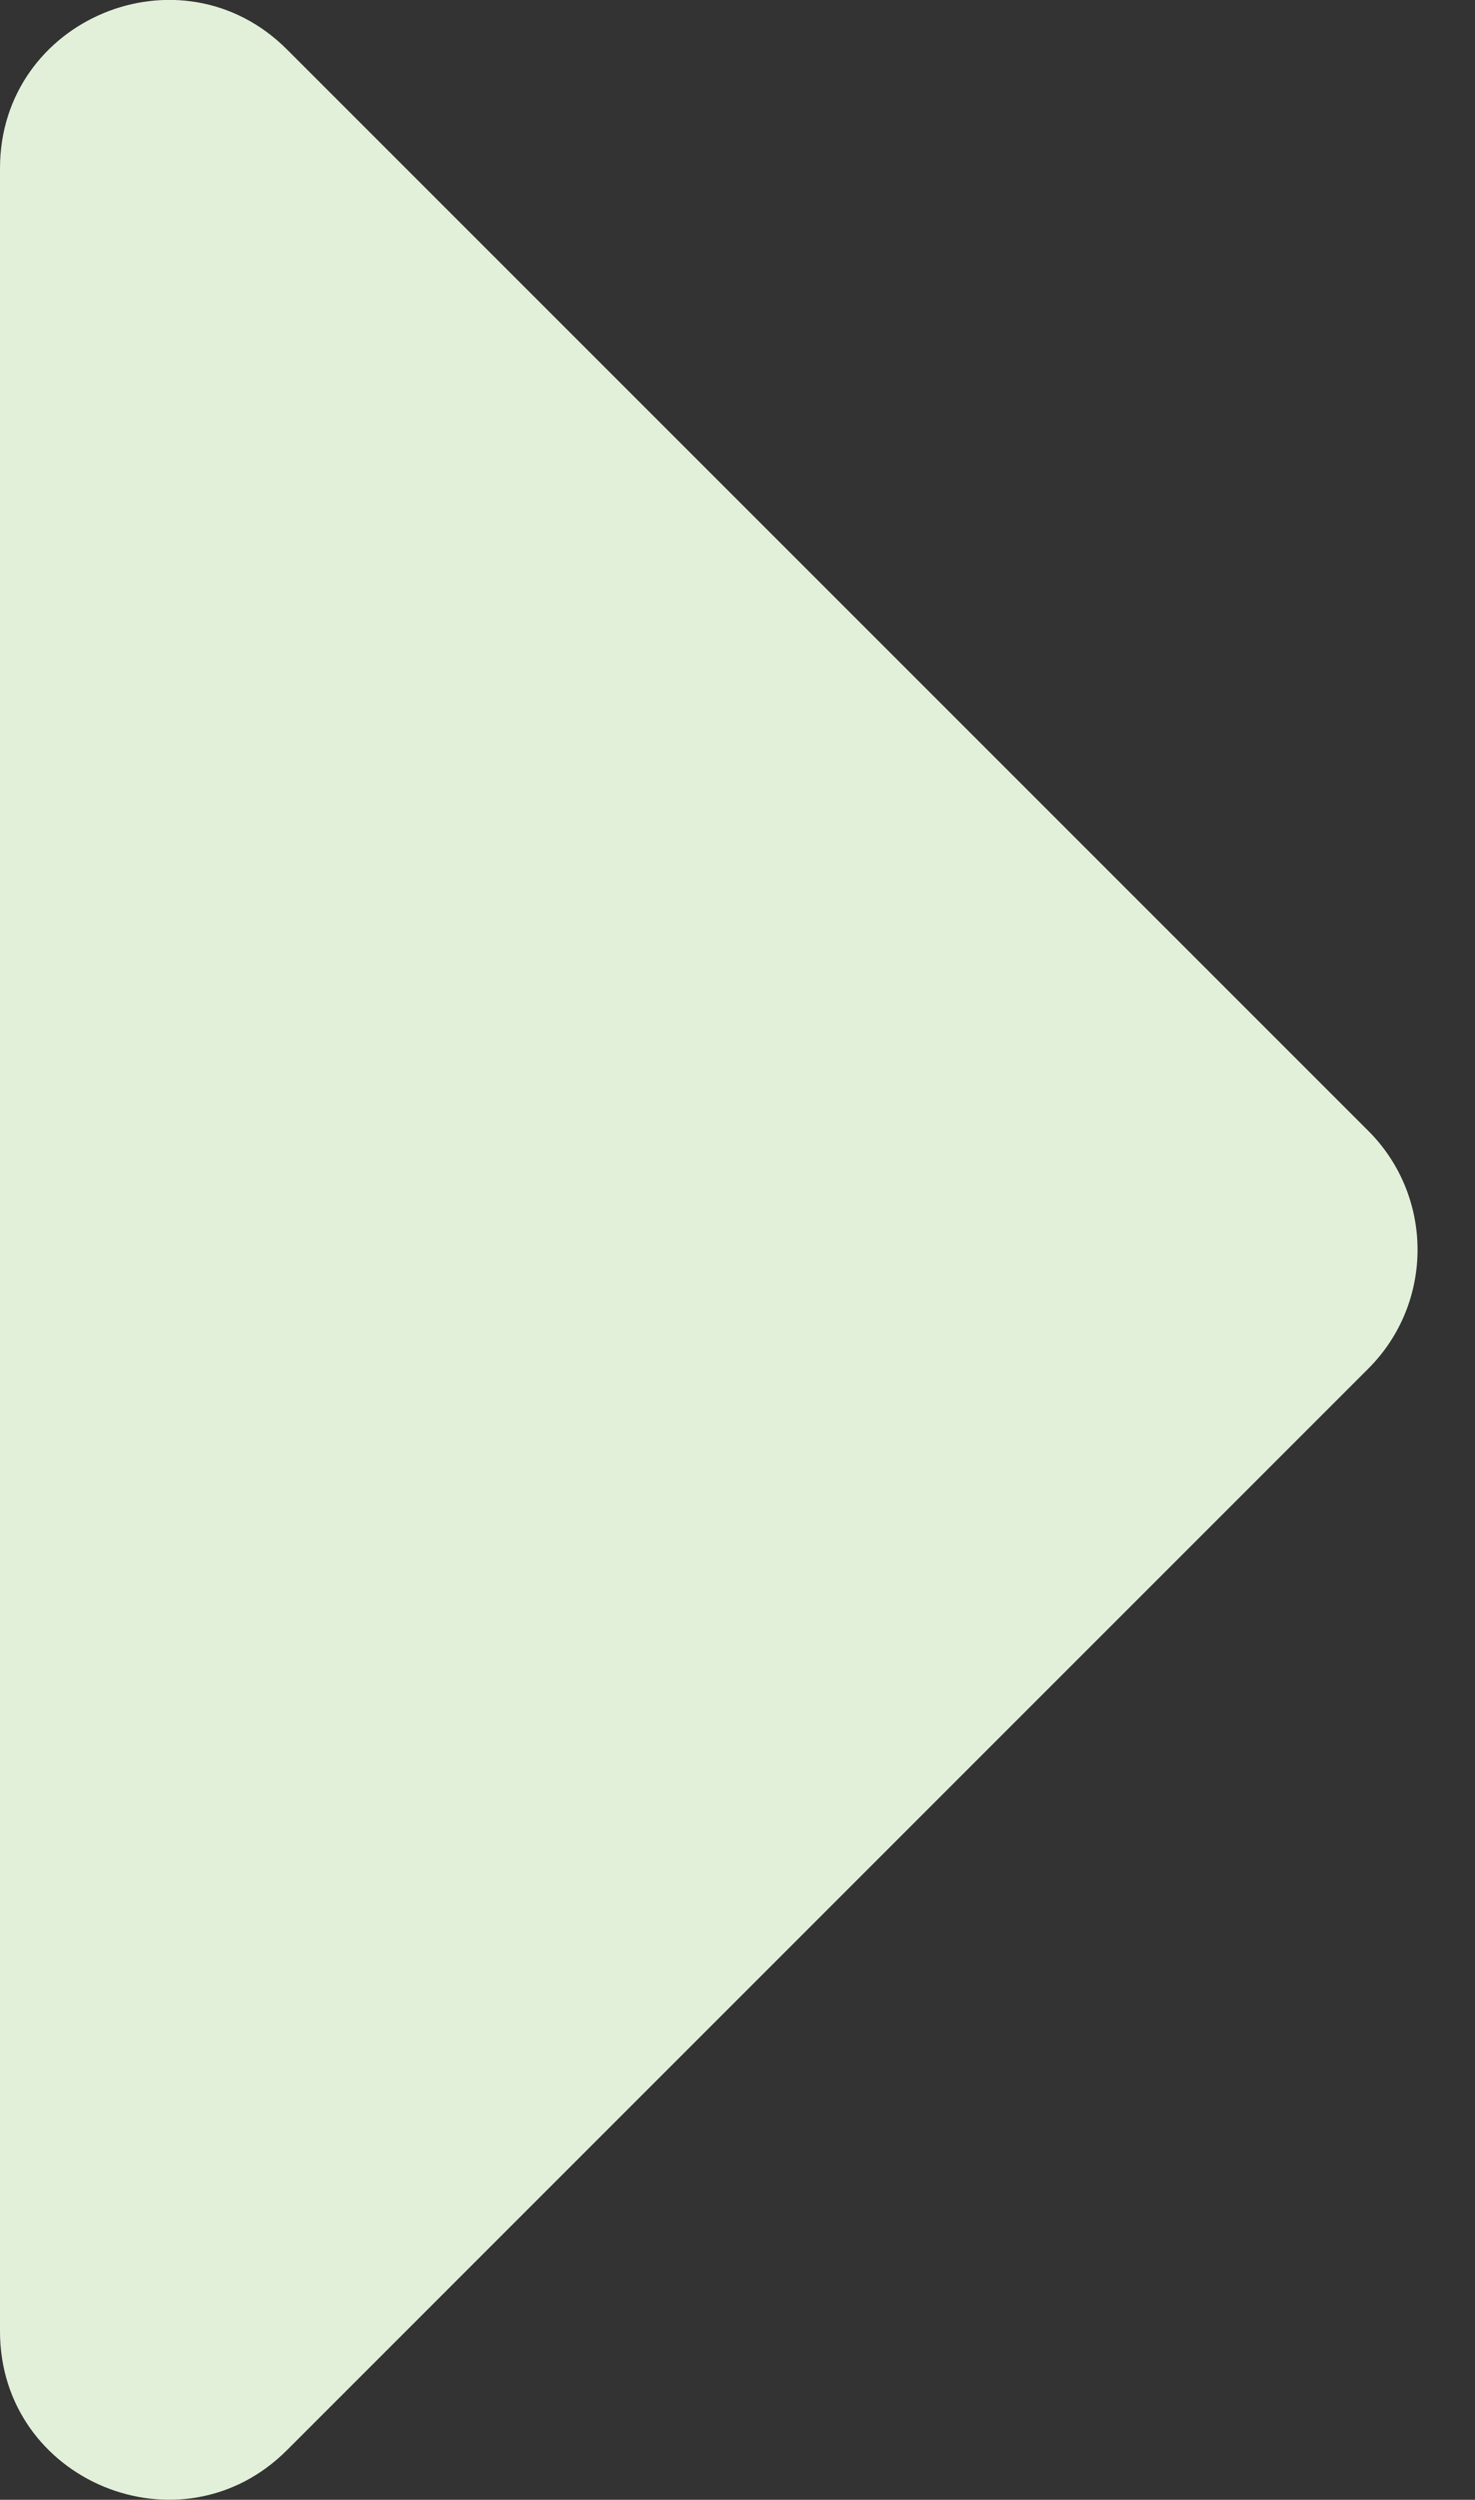 <?xml version="1.0" encoding="utf-8"?>
<!-- Generator: Adobe Illustrator 16.0.3, SVG Export Plug-In . SVG Version: 6.00 Build 0)  -->
<!DOCTYPE svg PUBLIC "-//W3C//DTD SVG 1.1//EN" "http://www.w3.org/Graphics/SVG/1.1/DTD/svg11.dtd">
<svg version="1.1" id="レイヤー_1" focusable="false"
	 xmlns="http://www.w3.org/2000/svg" xmlns:xlink="http://www.w3.org/1999/xlink" x="0px" y="0px" width="14.047px"
	 height="23.805px" viewBox="230 100.592 14.047 23.805" enable-background="new 230 100.592 14.047 23.805" xml:space="preserve">
<rect x="230" y="100.592" width="14.047" height="23.805" fill="#333333" stroke="none"/>
<path fill="#E2F0D9" d="M230,122.792v-20.597c0-1.426,1.725-2.14,2.733-1.132l10.298,10.298c0.625,0.625,0.625,1.639,0,2.264
	l-10.298,10.299C231.725,124.933,230,124.219,230,122.792z"/>
</svg>
